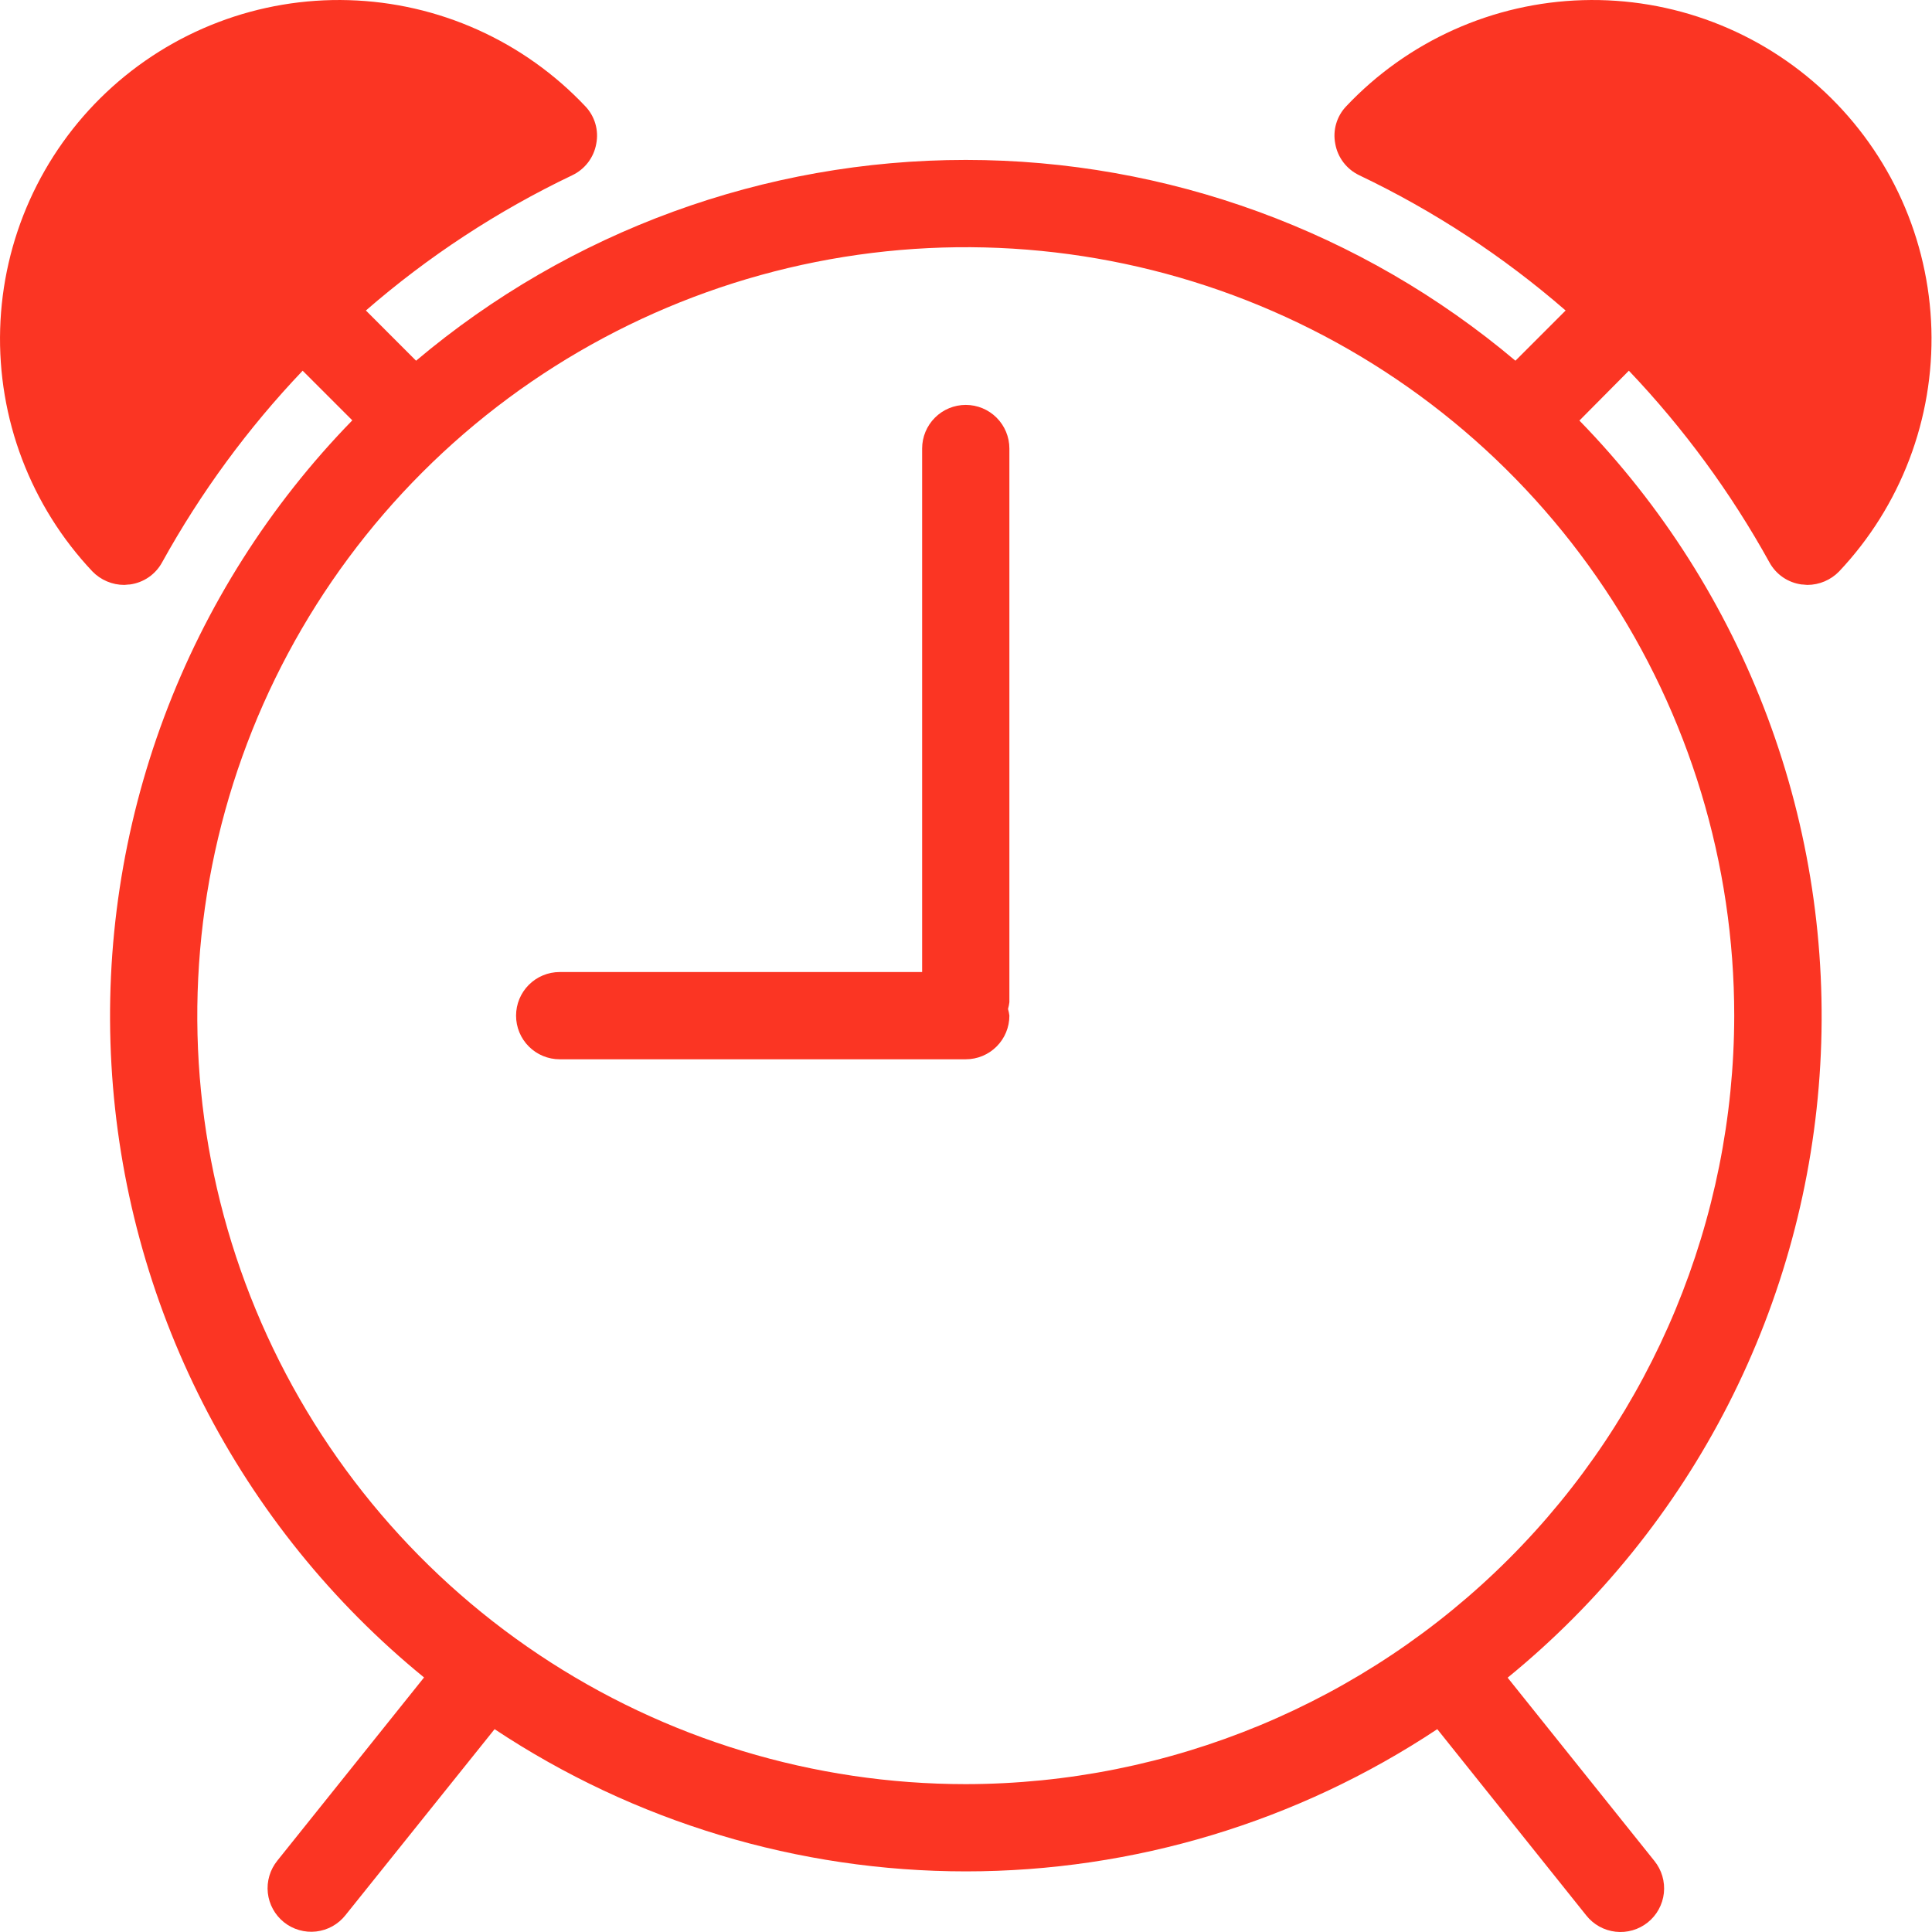 <svg width="88" height="88" viewBox="0 0 88 88" fill="none" xmlns="http://www.w3.org/2000/svg">
<path d="M80.591 25.608C80.739 25.881 80.949 26.116 81.205 26.292C81.46 26.468 81.754 26.581 82.062 26.622C82.161 26.622 82.241 26.642 82.32 26.642C82.591 26.642 82.859 26.587 83.108 26.481C83.357 26.375 83.583 26.221 83.771 26.026C85.162 24.551 86.248 22.817 86.969 20.923C87.69 19.029 88.031 17.011 87.972 14.985C87.912 12.959 87.455 10.964 86.625 9.115C85.795 7.266 84.609 5.598 83.135 4.207C81.66 2.816 79.927 1.73 78.032 1.009C76.138 0.288 74.12 -0.052 72.094 0.007C70.068 0.066 68.073 0.523 66.224 1.353C64.375 2.183 62.707 3.369 61.316 4.843C61.103 5.067 60.946 5.34 60.86 5.637C60.773 5.934 60.76 6.248 60.82 6.552C60.875 6.86 61.003 7.151 61.193 7.4C61.383 7.648 61.63 7.848 61.913 7.983C65.309 9.603 68.471 11.675 71.312 14.143L69.026 16.43C62.021 10.523 53.153 7.284 43.989 7.284C34.826 7.284 25.957 10.523 18.952 16.43L16.666 14.143C19.507 11.675 22.669 9.603 26.065 7.983C26.348 7.848 26.595 7.648 26.785 7.4C26.975 7.151 27.103 6.86 27.158 6.552C27.218 6.248 27.205 5.934 27.118 5.637C27.032 5.34 26.875 5.067 26.662 4.843C25.271 3.369 23.603 2.183 21.754 1.353C19.905 0.523 17.91 0.066 15.884 0.007C13.858 -0.052 11.84 0.288 9.946 1.009C8.051 1.73 6.318 2.816 4.843 4.207C3.369 5.598 2.183 7.266 1.353 9.115C0.523 10.964 0.066 12.959 0.007 14.985C-0.052 17.011 0.288 19.029 1.009 20.923C1.73 22.817 2.816 24.551 4.207 26.026C4.395 26.221 4.621 26.375 4.87 26.481C5.119 26.587 5.387 26.642 5.658 26.642C5.737 26.642 5.817 26.622 5.916 26.622C6.224 26.581 6.518 26.468 6.773 26.292C7.029 26.116 7.239 25.881 7.387 25.608C9.139 22.44 11.289 19.508 13.785 16.885L16.047 19.146C12.282 23.01 9.362 27.614 7.474 32.667C5.585 37.72 4.768 43.111 5.076 48.496C5.383 53.882 6.808 59.144 9.259 63.949C11.711 68.754 15.135 72.997 19.315 76.406L12.631 84.752C12.466 84.956 12.343 85.19 12.269 85.442C12.195 85.693 12.171 85.956 12.199 86.217C12.227 86.477 12.307 86.73 12.433 86.959C12.559 87.189 12.729 87.391 12.934 87.555C13.139 87.719 13.373 87.84 13.625 87.912C13.877 87.985 14.141 88.007 14.401 87.977C14.661 87.947 14.913 87.866 15.142 87.739C15.371 87.611 15.572 87.44 15.735 87.234L22.528 78.761C28.891 82.986 36.359 85.239 43.997 85.239C51.635 85.239 59.103 82.986 65.466 78.761L72.251 87.244C72.414 87.45 72.615 87.621 72.844 87.749C73.073 87.876 73.325 87.957 73.585 87.987C73.845 88.017 74.109 87.995 74.361 87.922C74.613 87.85 74.847 87.728 75.052 87.565C75.257 87.401 75.427 87.199 75.553 86.969C75.679 86.739 75.759 86.487 75.787 86.227C75.815 85.966 75.791 85.703 75.717 85.451C75.643 85.2 75.52 84.966 75.355 84.762L68.671 76.416C72.851 73.007 76.275 68.764 78.727 63.959C81.178 59.154 82.603 53.892 82.91 48.506C83.218 43.12 82.401 37.73 80.512 32.677C78.624 27.624 75.704 23.02 71.94 19.156L74.193 16.885C76.689 19.508 78.839 22.44 80.591 25.608V25.608ZM43.989 81.265C37.066 81.265 30.299 79.212 24.543 75.366C18.786 71.52 14.3 66.053 11.651 59.657C9.001 53.261 8.308 46.223 9.659 39.434C11.009 32.644 14.343 26.407 19.238 21.512C24.134 16.616 30.37 13.283 37.16 11.932C43.95 10.582 50.988 11.275 57.384 13.924C63.78 16.573 69.247 21.06 73.093 26.816C76.939 32.572 78.992 39.339 78.992 46.262C78.981 55.542 75.29 64.439 68.728 71.001C62.166 77.563 53.269 81.254 43.989 81.265V81.265ZM45.976 20.43V45.65C45.964 45.754 45.943 45.856 45.914 45.956C45.943 46.056 45.964 46.159 45.976 46.262C45.976 46.789 45.767 47.295 45.394 47.667C45.022 48.04 44.516 48.249 43.989 48.249H25.493C24.966 48.249 24.461 48.04 24.088 47.667C23.715 47.295 23.506 46.789 23.506 46.262C23.506 45.735 23.715 45.23 24.088 44.857C24.461 44.484 24.966 44.275 25.493 44.275H42.002V20.43C42.002 19.903 42.211 19.398 42.584 19.025C42.957 18.652 43.462 18.443 43.989 18.443C44.516 18.443 45.022 18.652 45.394 19.025C45.767 19.398 45.976 19.903 45.976 20.43V20.43Z" fill="#FB3523"/>
</svg>
